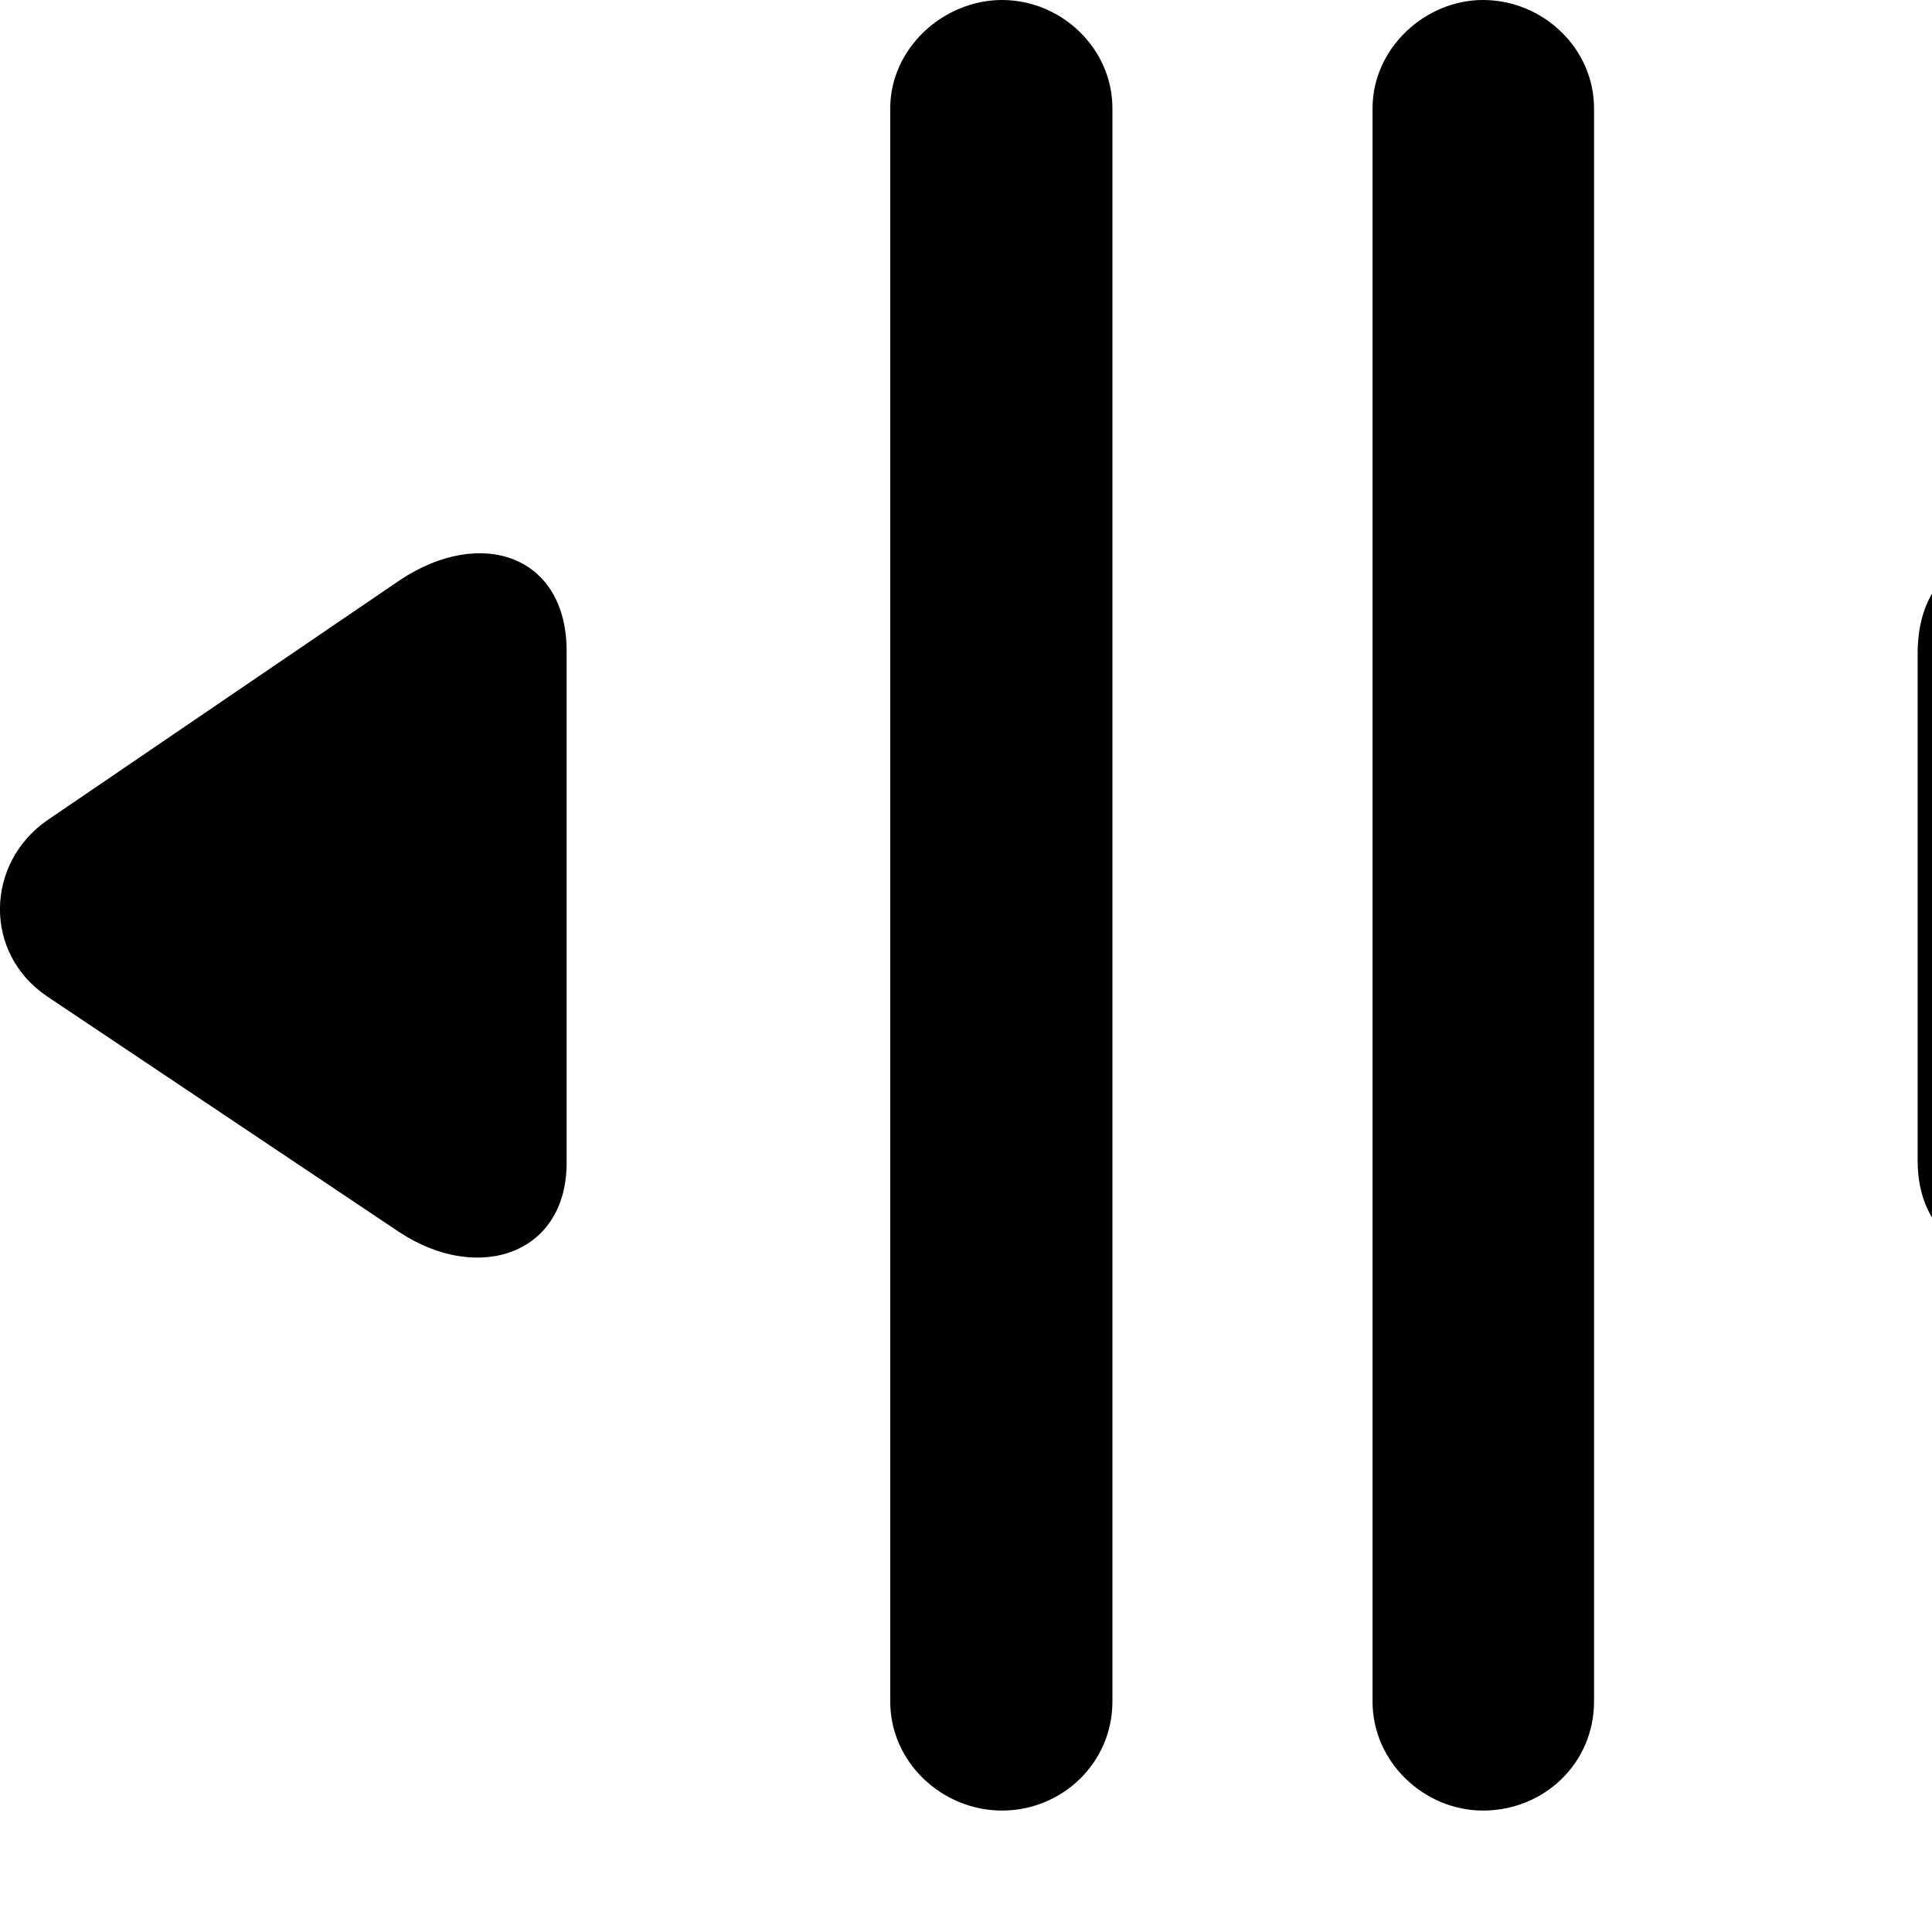 <svg xmlns="http://www.w3.org/2000/svg" viewBox="0 0 28 28" width="28" height="28">
  <path d="M14.522 26.24C15.392 26.24 16.122 25.55 16.122 24.66V1.57C16.122 0.7 15.382 -0 14.522 -0C13.672 -0 12.902 0.7 12.902 1.57V24.66C12.902 25.54 13.652 26.24 14.522 26.24ZM21.492 26.24C22.382 26.24 23.102 25.55 23.102 24.66V1.57C23.102 0.7 22.362 -0 21.492 -0C20.652 -0 19.892 0.7 19.892 1.57V24.66C19.892 25.54 20.642 26.24 21.492 26.24ZM5.792 17.86C6.932 18.61 8.232 18.18 8.212 16.82V9.47C8.232 8.05 6.972 7.62 5.792 8.41L0.682 11.89C-0.208 12.51 -0.248 13.81 0.682 14.44ZM30.212 17.86L35.322 14.44C36.252 13.81 36.212 12.5 35.322 11.89L30.212 8.41C29.042 7.62 27.792 8.05 27.792 9.47V16.82C27.792 18.18 29.082 18.61 30.212 17.86Z" />
</svg>